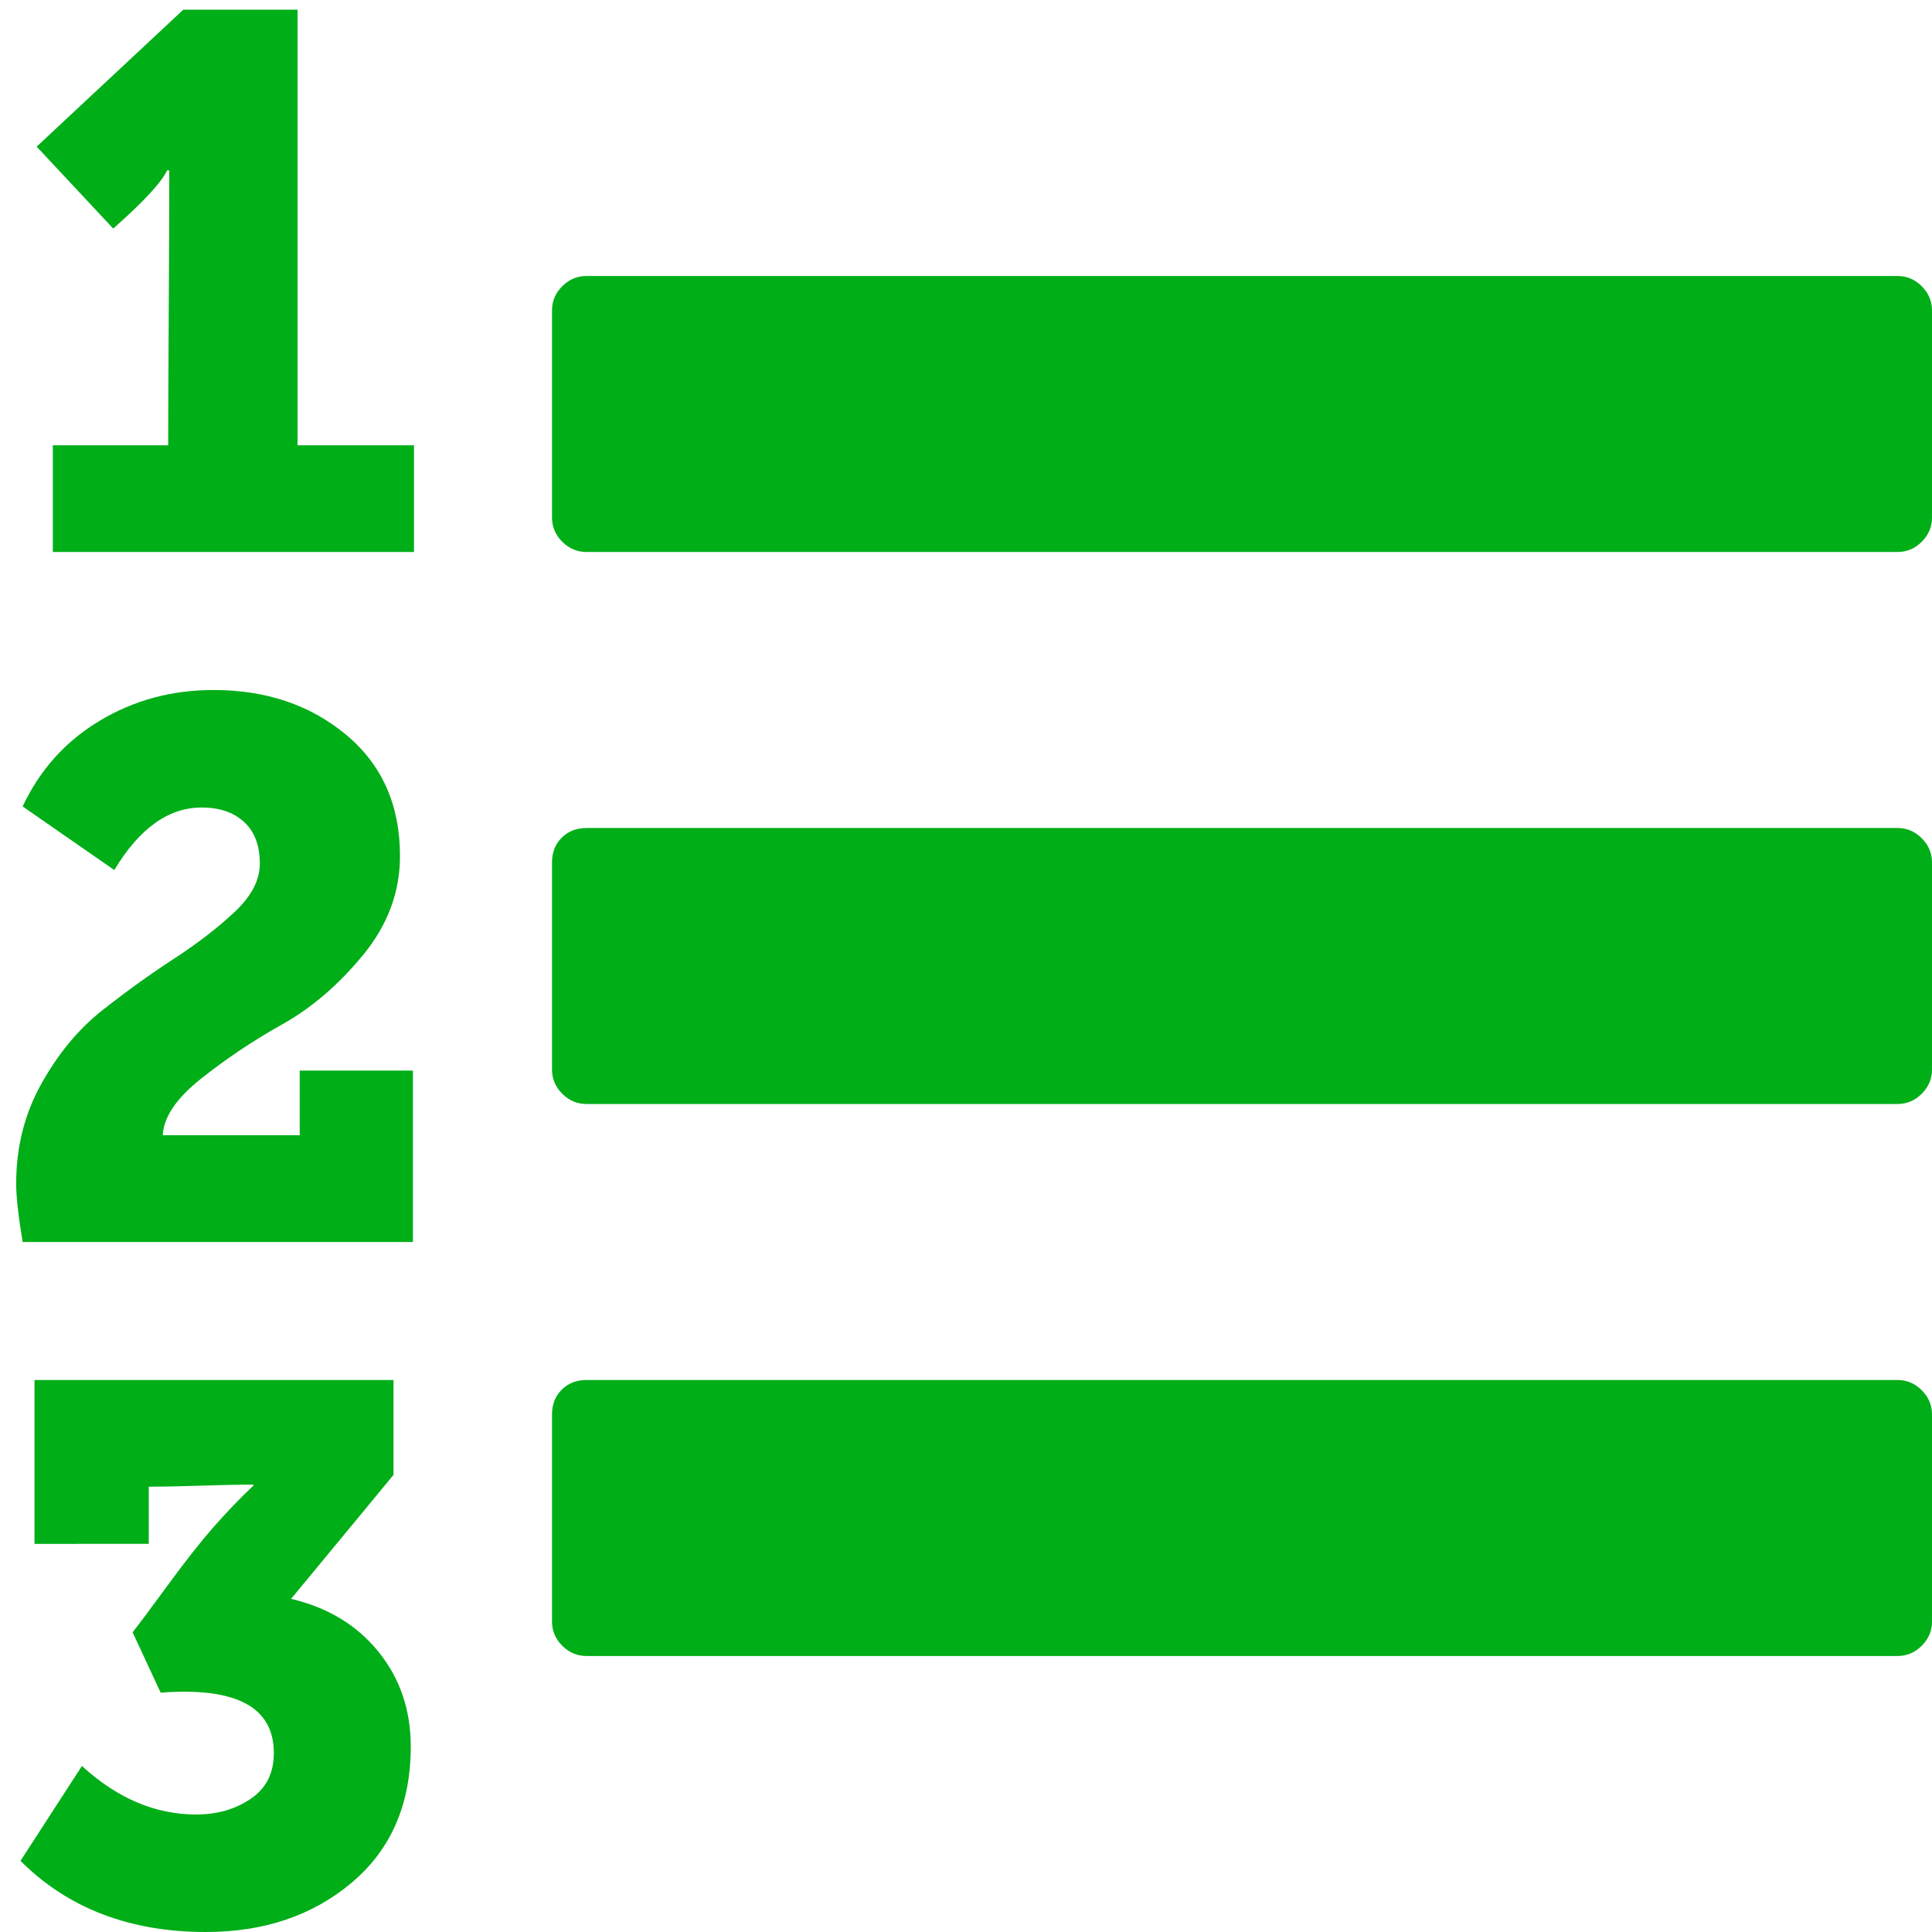<?xml version="1.0" encoding="utf-8"?>
<!-- Generator: Adobe Illustrator 21.1.0, SVG Export Plug-In . SVG Version: 6.00 Build 0)  -->
<svg version="1.1" id="Layer_1" xmlns="http://www.w3.org/2000/svg" xmlns:xlink="http://www.w3.org/1999/xlink" x="0px" y="0px"
	 viewBox="0 0 1792 1792" style="enable-background:new 0 0 1792 1792;" xml:space="preserve">
<style type="text/css">
	.st0{fill:#00AE18;}
</style>
<path class="st0" d="M381,1620c0,53.3-18.2,95.3-54.5,126s-81.5,46-135.5,46c-70.7,0-128-22-172-66l57-88c32.7,30,68,45,106,45
	c19.3,0,36.2-4.8,50.5-14.5s21.5-23.8,21.5-42.5c0-42.7-35-61.3-105-56l-26-56c5.3-6.7,16.2-21.2,32.5-43.5s30.5-40.3,42.5-54
	s24.3-26.5,37-38.5v-1c-10.7,0-26.8,0.3-48.5,1s-37.8,1-48.5,1v53H32v-152h333v88l-95,115c34,8,61,24.3,81,49S381,1586,381,1620z
	 M383,993v159H21c-4-24-6-42-6-54c0-34,7.8-65,23.5-93S73,954.3,95,937s44-33.2,66-47.5s40.8-28.8,56.5-43.5s23.5-29.7,23.5-45
	c0-16.7-4.8-29.5-14.5-38.5S203.7,749,187,749c-30.7,0-57.7,19.3-81,58l-85-59c16-34,39.8-60.5,71.5-79.5S159.3,640,198,640
	c48.7,0,89.7,13.8,123,41.5s50,65.2,50,112.5c0,33.3-11.3,63.8-34,91.5s-47.7,49.2-75,64.5s-52.5,32.2-75.5,50.5
	s-34.8,35.8-35.5,52.5h127v-60H383z M1792,1312v192c0,8.7-3.2,16.2-9.5,22.5s-13.8,9.5-22.5,9.5H544c-8.7,0-16.2-3.2-22.5-9.5
	s-9.5-13.8-9.5-22.5v-192c0-9.3,3-17,9-23s13.7-9,23-9h1216c8.7,0,16.2,3.2,22.5,9.5S1792,1303.3,1792,1312z M384,413v99H49v-99h107
	c0-27.3,0.2-68,0.5-122s0.5-94.3,0.5-121v-12h-2c-5.3,11.3-22,29.3-50,54l-71-76L170,9h106v404H384z M1792,800v192
	c0,8.7-3.2,16.2-9.5,22.5s-13.8,9.5-22.5,9.5H544c-8.7,0-16.2-3.2-22.5-9.5s-9.5-13.8-9.5-22.5V800c0-9.3,3-17,9-23s13.7-9,23-9
	h1216c8.7,0,16.2,3.2,22.5,9.5S1792,791.3,1792,800z M1792,288v192c0,8.7-3.2,16.2-9.5,22.5s-13.8,9.5-22.5,9.5H544
	c-8.7,0-16.2-3.2-22.5-9.5S512,488.7,512,480V288c0-8.7,3.2-16.2,9.5-22.5s13.8-9.5,22.5-9.5h1216c8.7,0,16.2,3.2,22.5,9.5
	S1792,279.3,1792,288z"/>
</svg>

